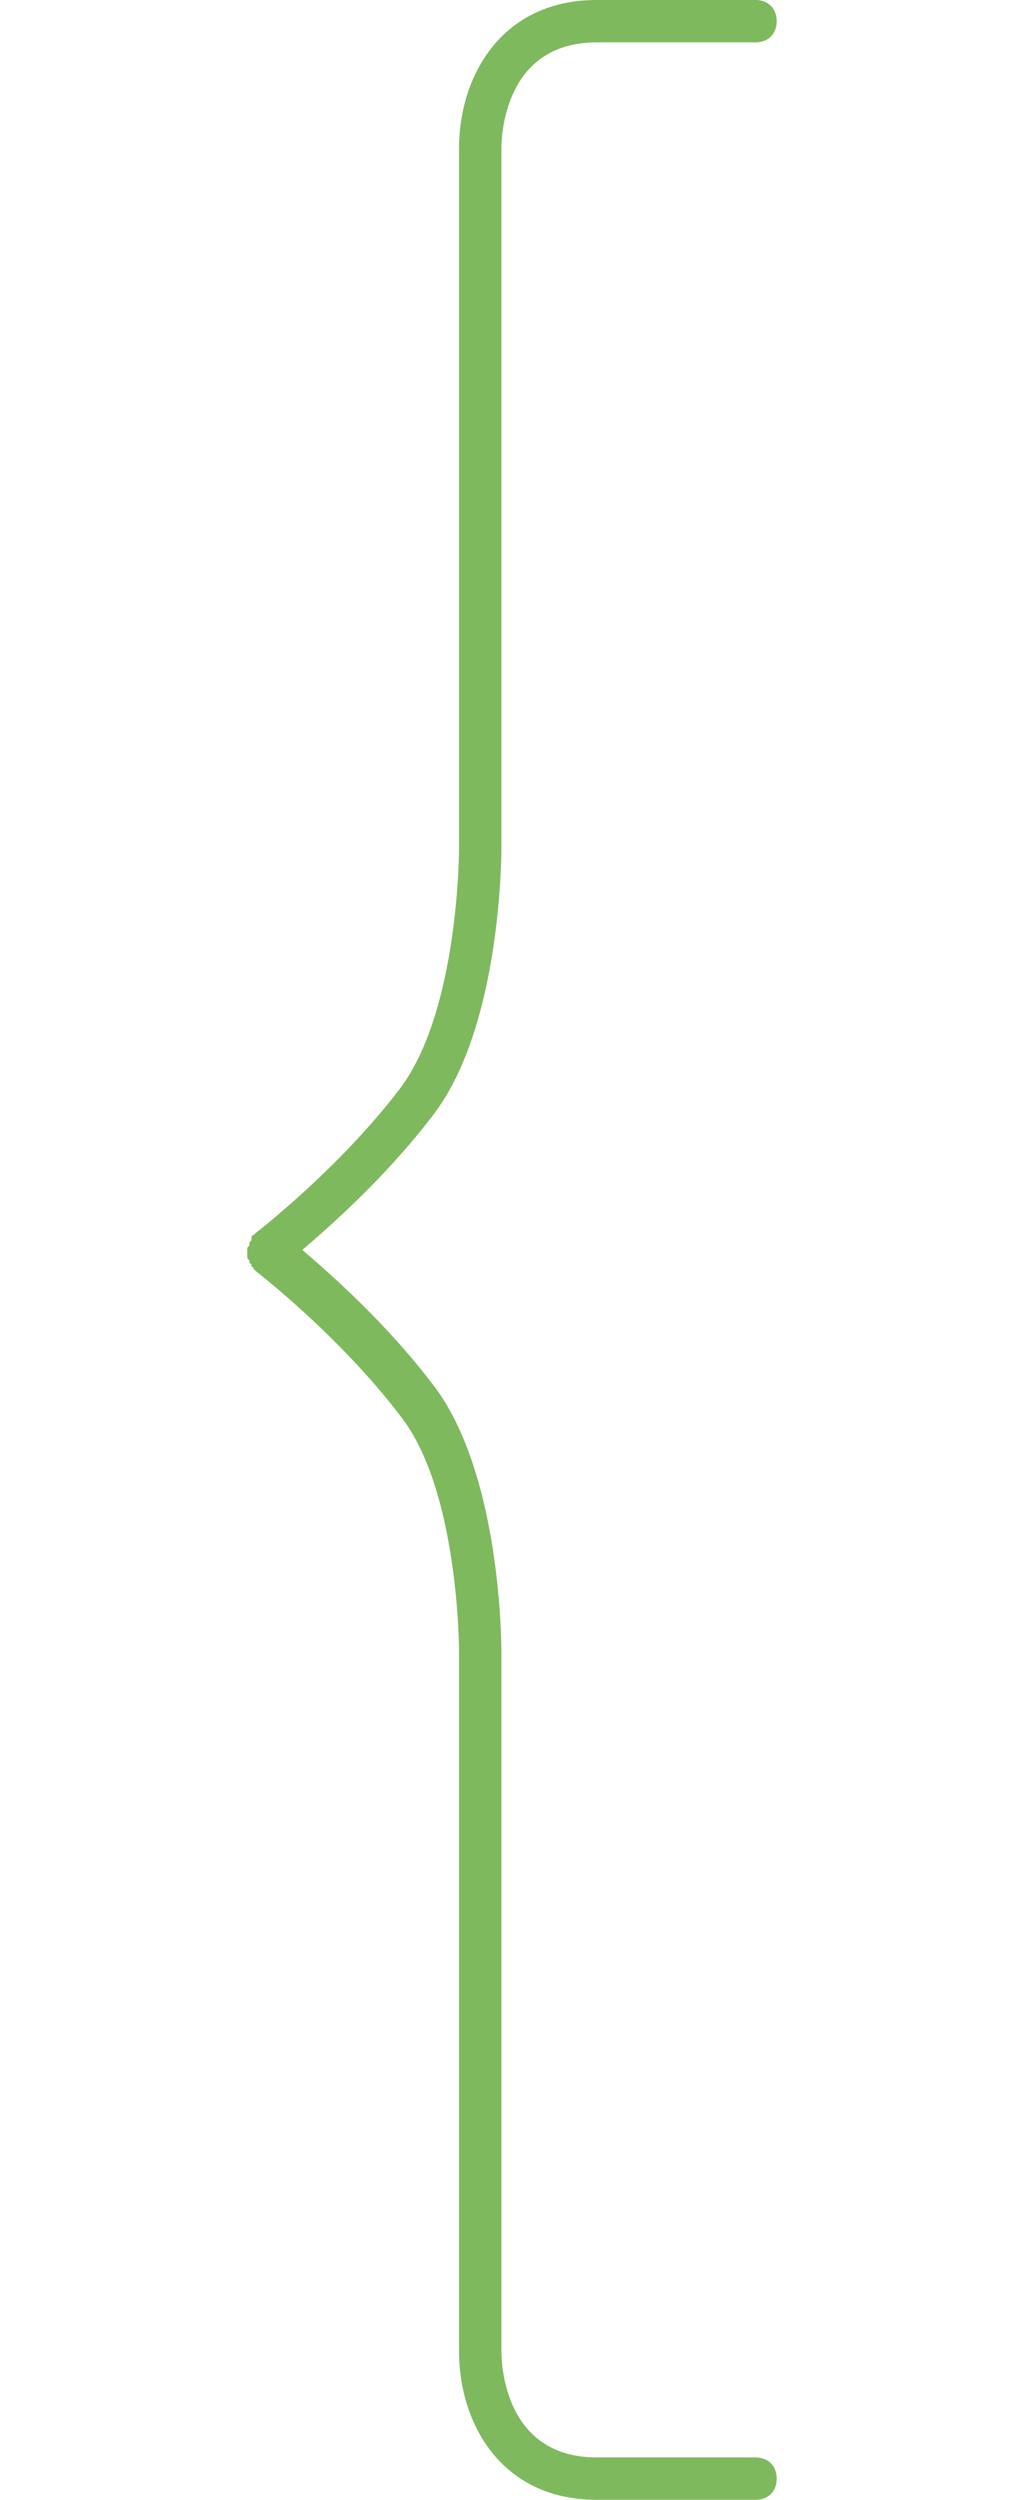 <?xml version="1.0" encoding="utf-8"?>
<!-- Generator: Adobe Illustrator 15.1.0, SVG Export Plug-In . SVG Version: 6.00 Build 0)  -->
<!DOCTYPE svg PUBLIC "-//W3C//DTD SVG 1.1//EN" "http://www.w3.org/Graphics/SVG/1.1/DTD/svg11.dtd">
<svg version="1.1" id="Слой_1" xmlns="http://www.w3.org/2000/svg" xmlns:xlink="http://www.w3.org/1999/xlink" x="0px" y="0px"
	 width="2607.869px" height="6363.779px" viewBox="0 0 2607.869 6363.779" enable-background="new 0 0 2607.869 6363.779"
	 xml:space="preserve">
<path fill="#7EB95E" d="M1924.134,6255.919h-404.478c-237.294,0-242.687-242.687-242.687-269.651V4206.566
	c0-16.18,0-453.015-172.577-679.522c-118.646-156.397-258.866-280.438-334.368-345.154
	c75.502-64.716,215.722-188.756,334.368-345.154c172.577-226.507,172.577-663.343,172.577-679.522v-1779.7
	c0-26.966,5.393-269.652,242.687-269.652h404.478c32.358,0,53.93-21.572,53.93-53.93c0-32.358-21.571-53.931-53.93-53.931h-404.478
	C1276.97,0,1169.11,194.149,1169.11,377.513v1779.7c0,5.394,0,415.264-151.006,614.807
	c-156.397,204.936-366.726,366.727-366.726,366.727l-5.394,5.393c0,0-5.393,0-5.393,5.393c0,0,0,0,0,5.394
	c0,5.393-5.394,5.393-5.394,10.786c0,5.393,0,5.393-5.393,10.786c0,5.393,0,5.393,0,10.786c0,5.393,0,5.393,0,10.786
	c0,5.393,0,5.393,5.393,10.786c0,5.393,0,5.393,5.394,10.785c0,0,0,0,0,5.394c0,0,5.393,0,5.393,5.393l5.394,5.394
	c0,0,210.328,161.791,366.726,366.727c151.006,188.756,151.006,598.626,151.006,604.02v1779.701
	c0,183.363,107.86,377.512,350.547,377.512h404.478c32.358,0,53.93-21.572,53.93-53.93
	C1978.064,6277.491,1956.492,6255.919,1924.134,6255.919z"/>
</svg>
